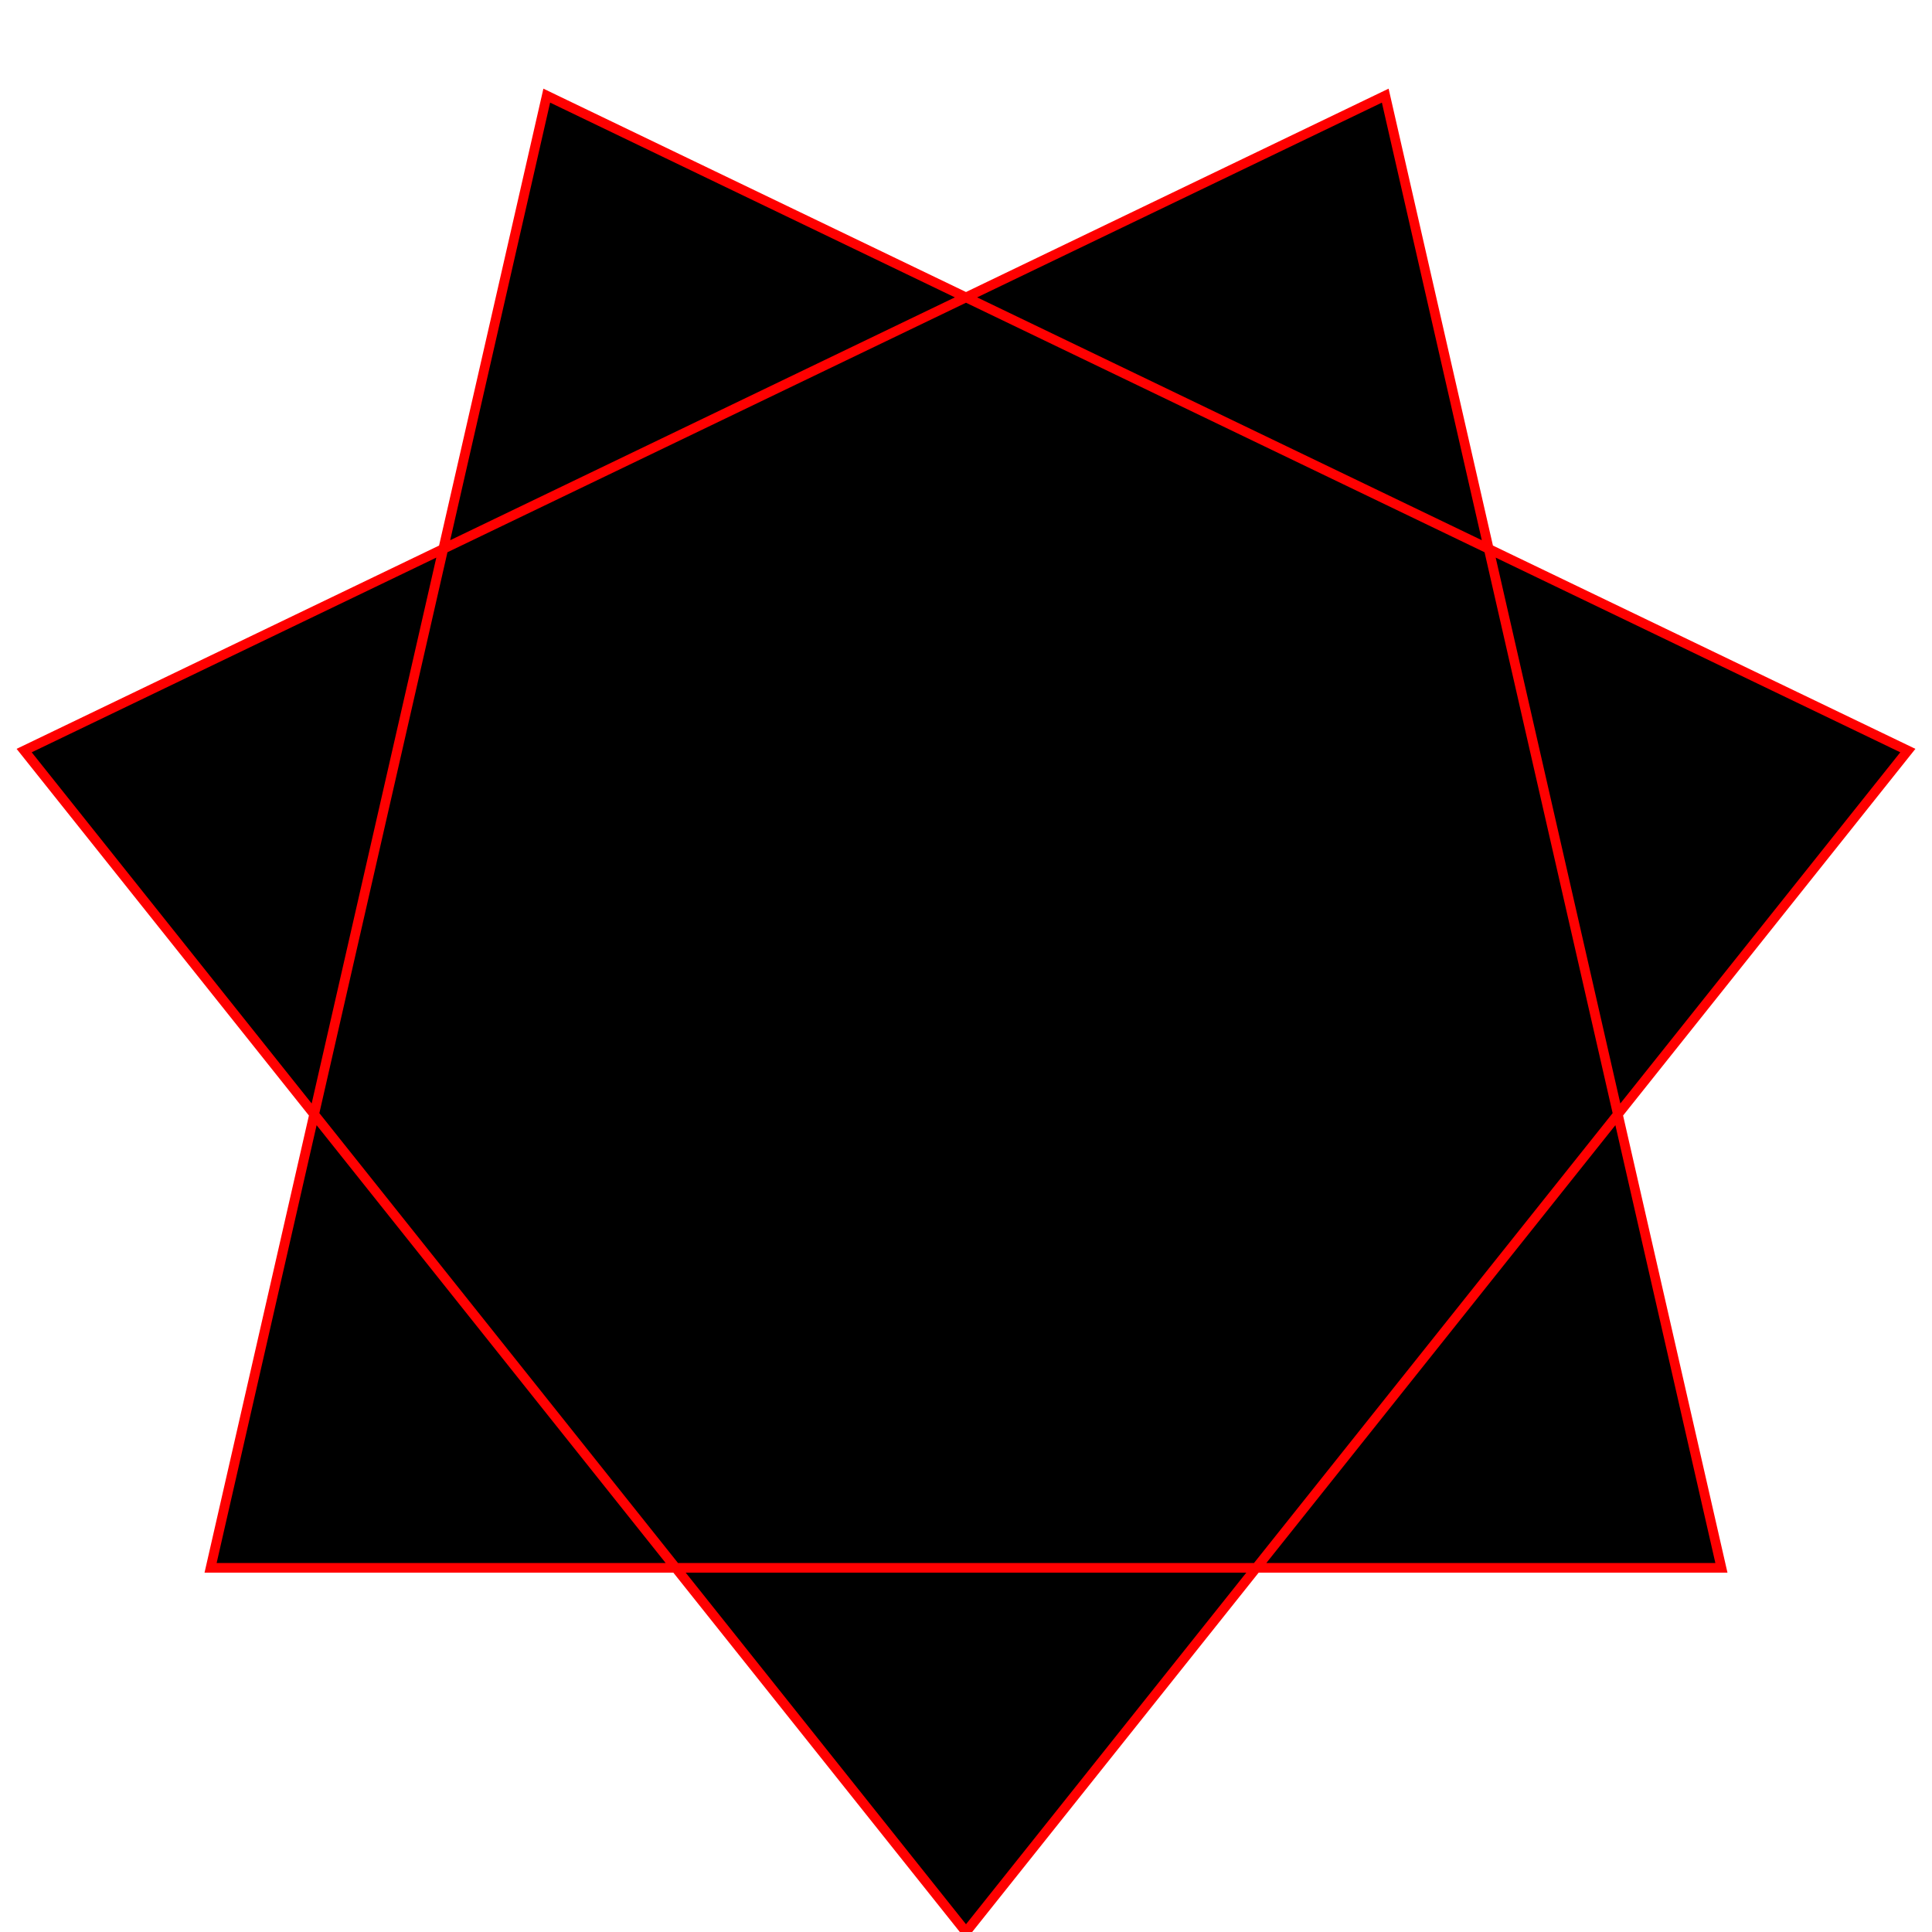 <?xml version="1.0" encoding="utf-8"?>
<svg viewBox="0 0 2 2" xmlns:xlink="http://www.w3.org/1999/xlink" xmlns="http://www.w3.org/2000/svg">
  <path stroke="red" fill="black" stroke-width="0.01" d="M 1 2 L 1.975 0.777 L 0.566 0.099 L 0.218 1.623 L 1.782 1.623 L 1.434 0.099 L 0.025 0.777 L 1 2" />
</svg>
